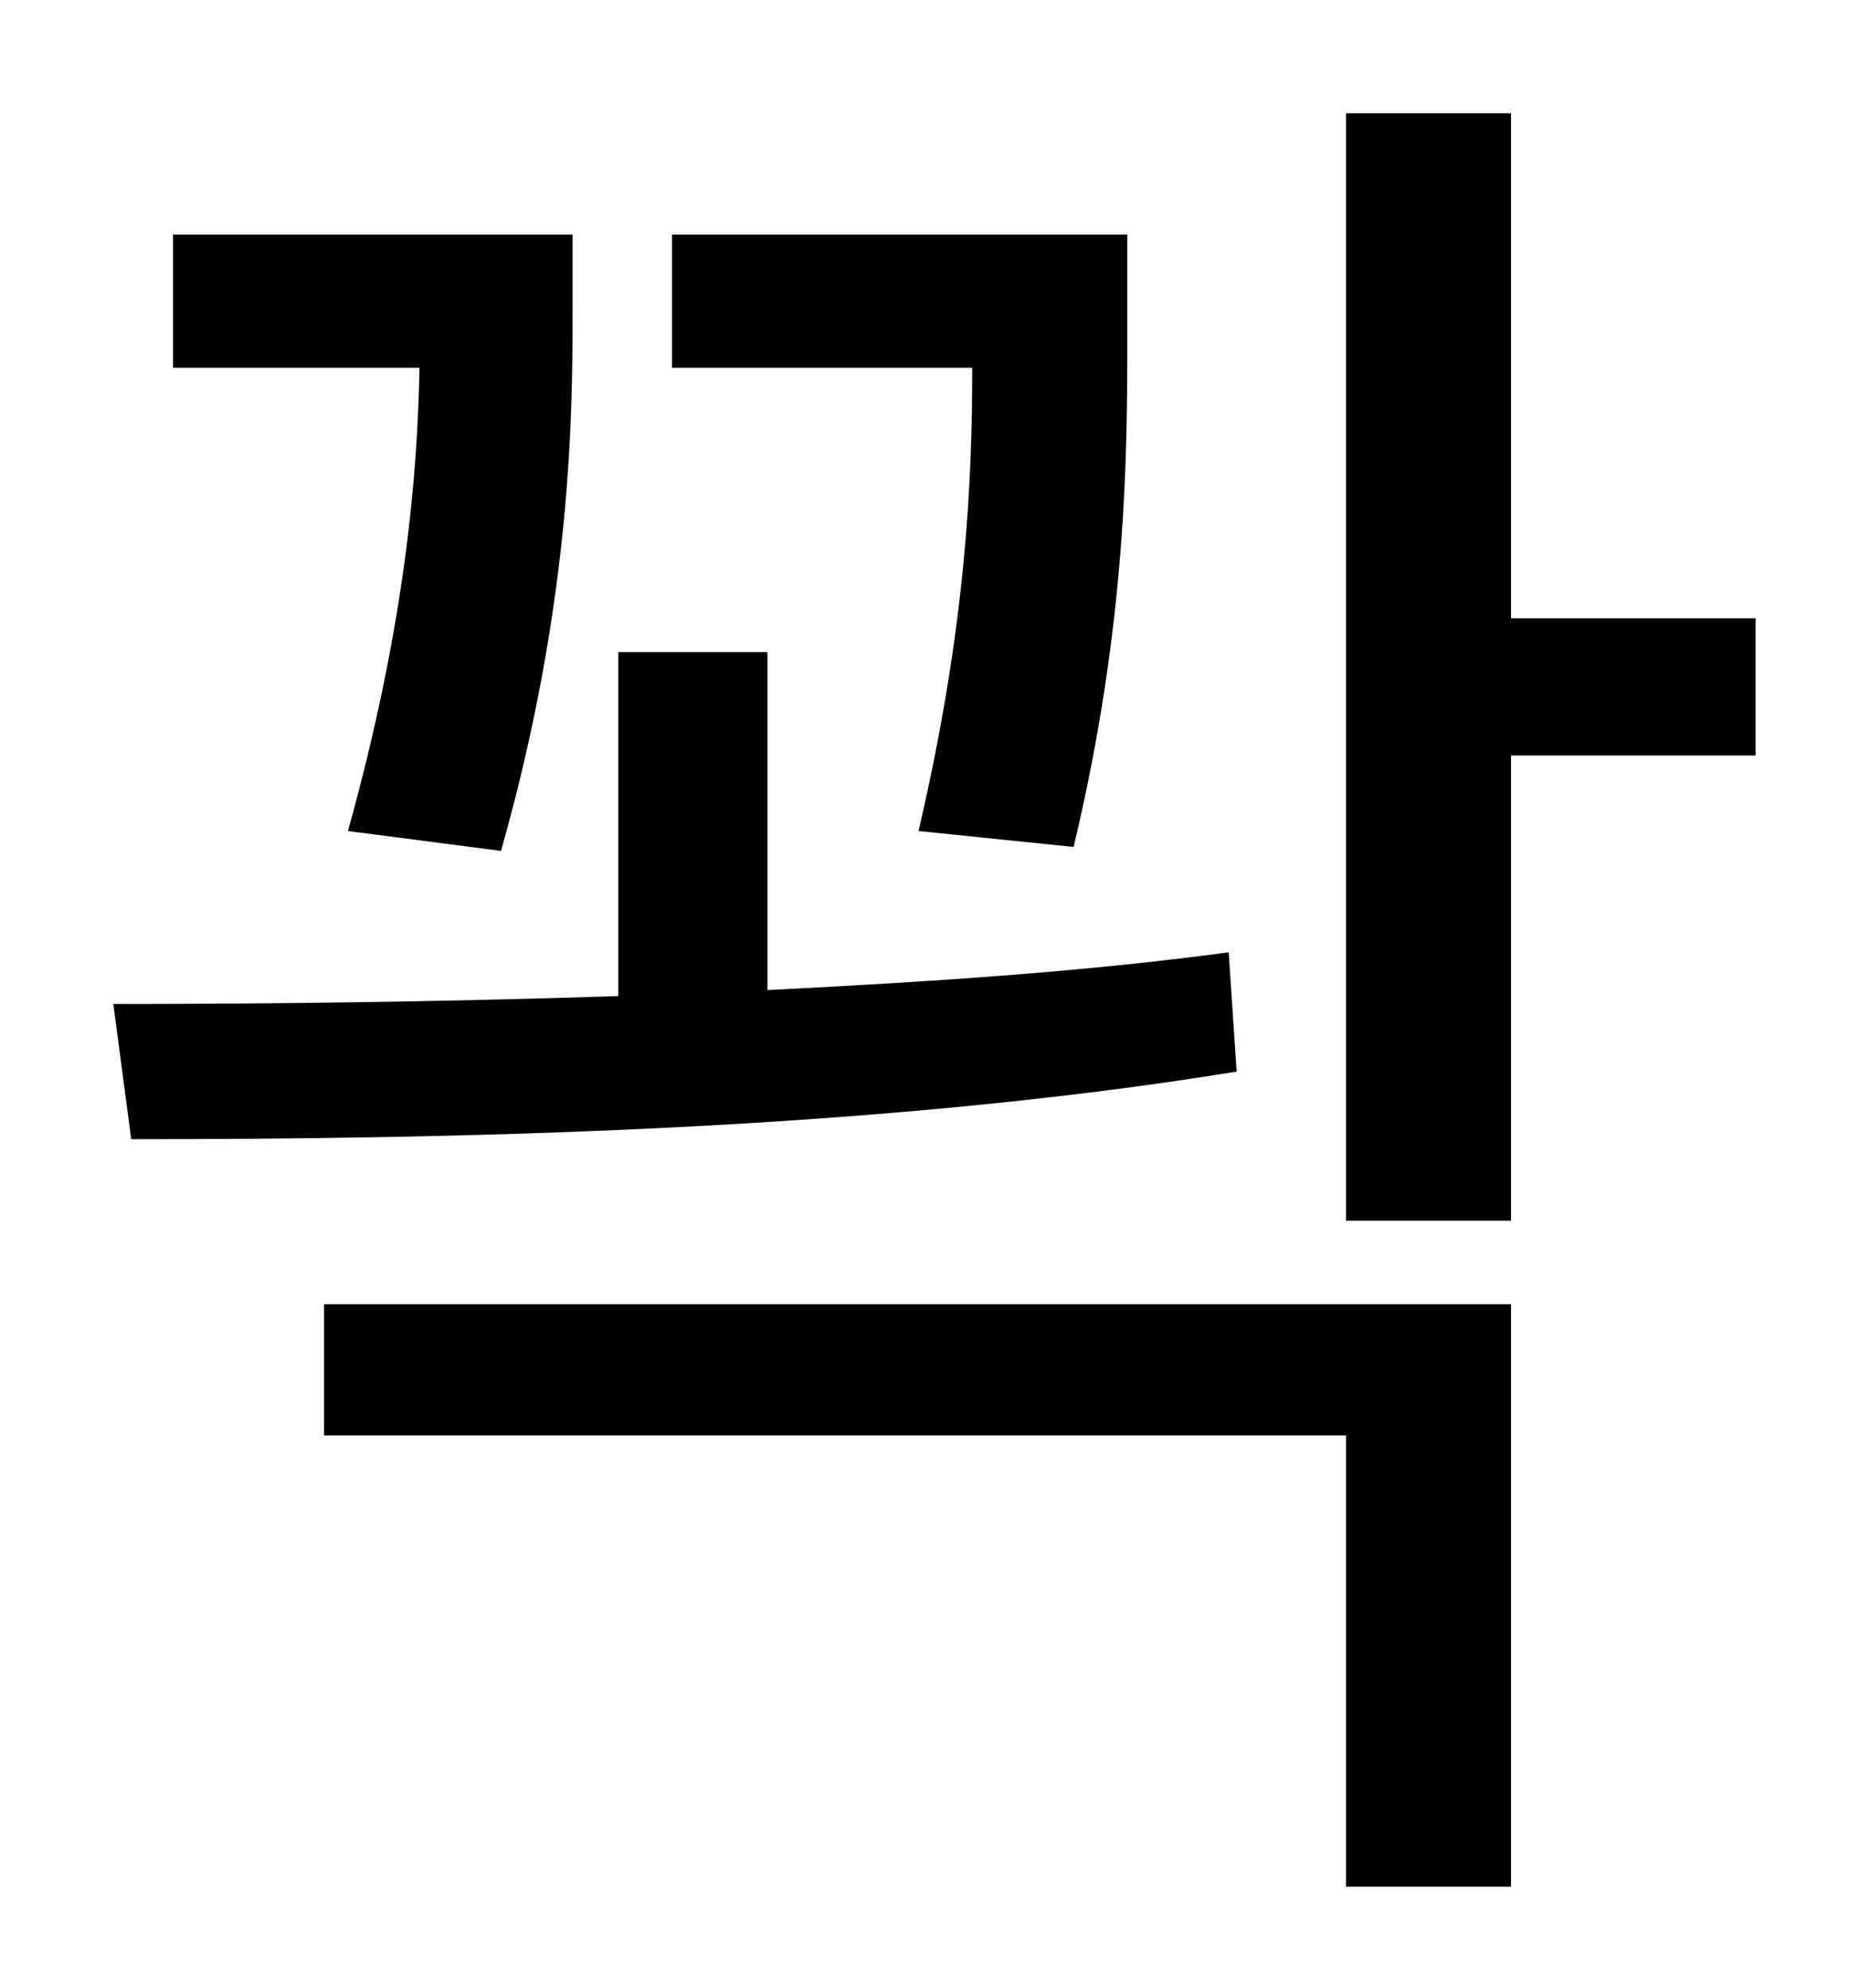 <?xml version="1.0" standalone="no"?>
<!DOCTYPE svg PUBLIC "-//W3C//DTD SVG 1.1//EN" "http://www.w3.org/Graphics/SVG/1.1/DTD/svg11.dtd" >
<svg xmlns="http://www.w3.org/2000/svg" xmlns:xlink="http://www.w3.org/1999/xlink" version="1.1" viewBox="-10 0 930 1000">
   <path fill="currentColor"
d="M530 426l-78 -8c24 -103 27 -176 27 -233h-151v-67h229v50c0 59 0 145 -27 258zM242 428l-77 -10c29 -104 35 -180 36 -233h-124v-67h201v36c0 52 0 147 -36 274zM608 479l4 60c-184 30 -396 34 -556 34l-9 -68c76 0 164 -1 254 -4v-173h75v170c79 -4 158 -9 232 -19z
M153 722v-66h597v293h-83v-227h-514zM873 311v69h-123v234h-83v-557h83v254h123z" />
</svg>
